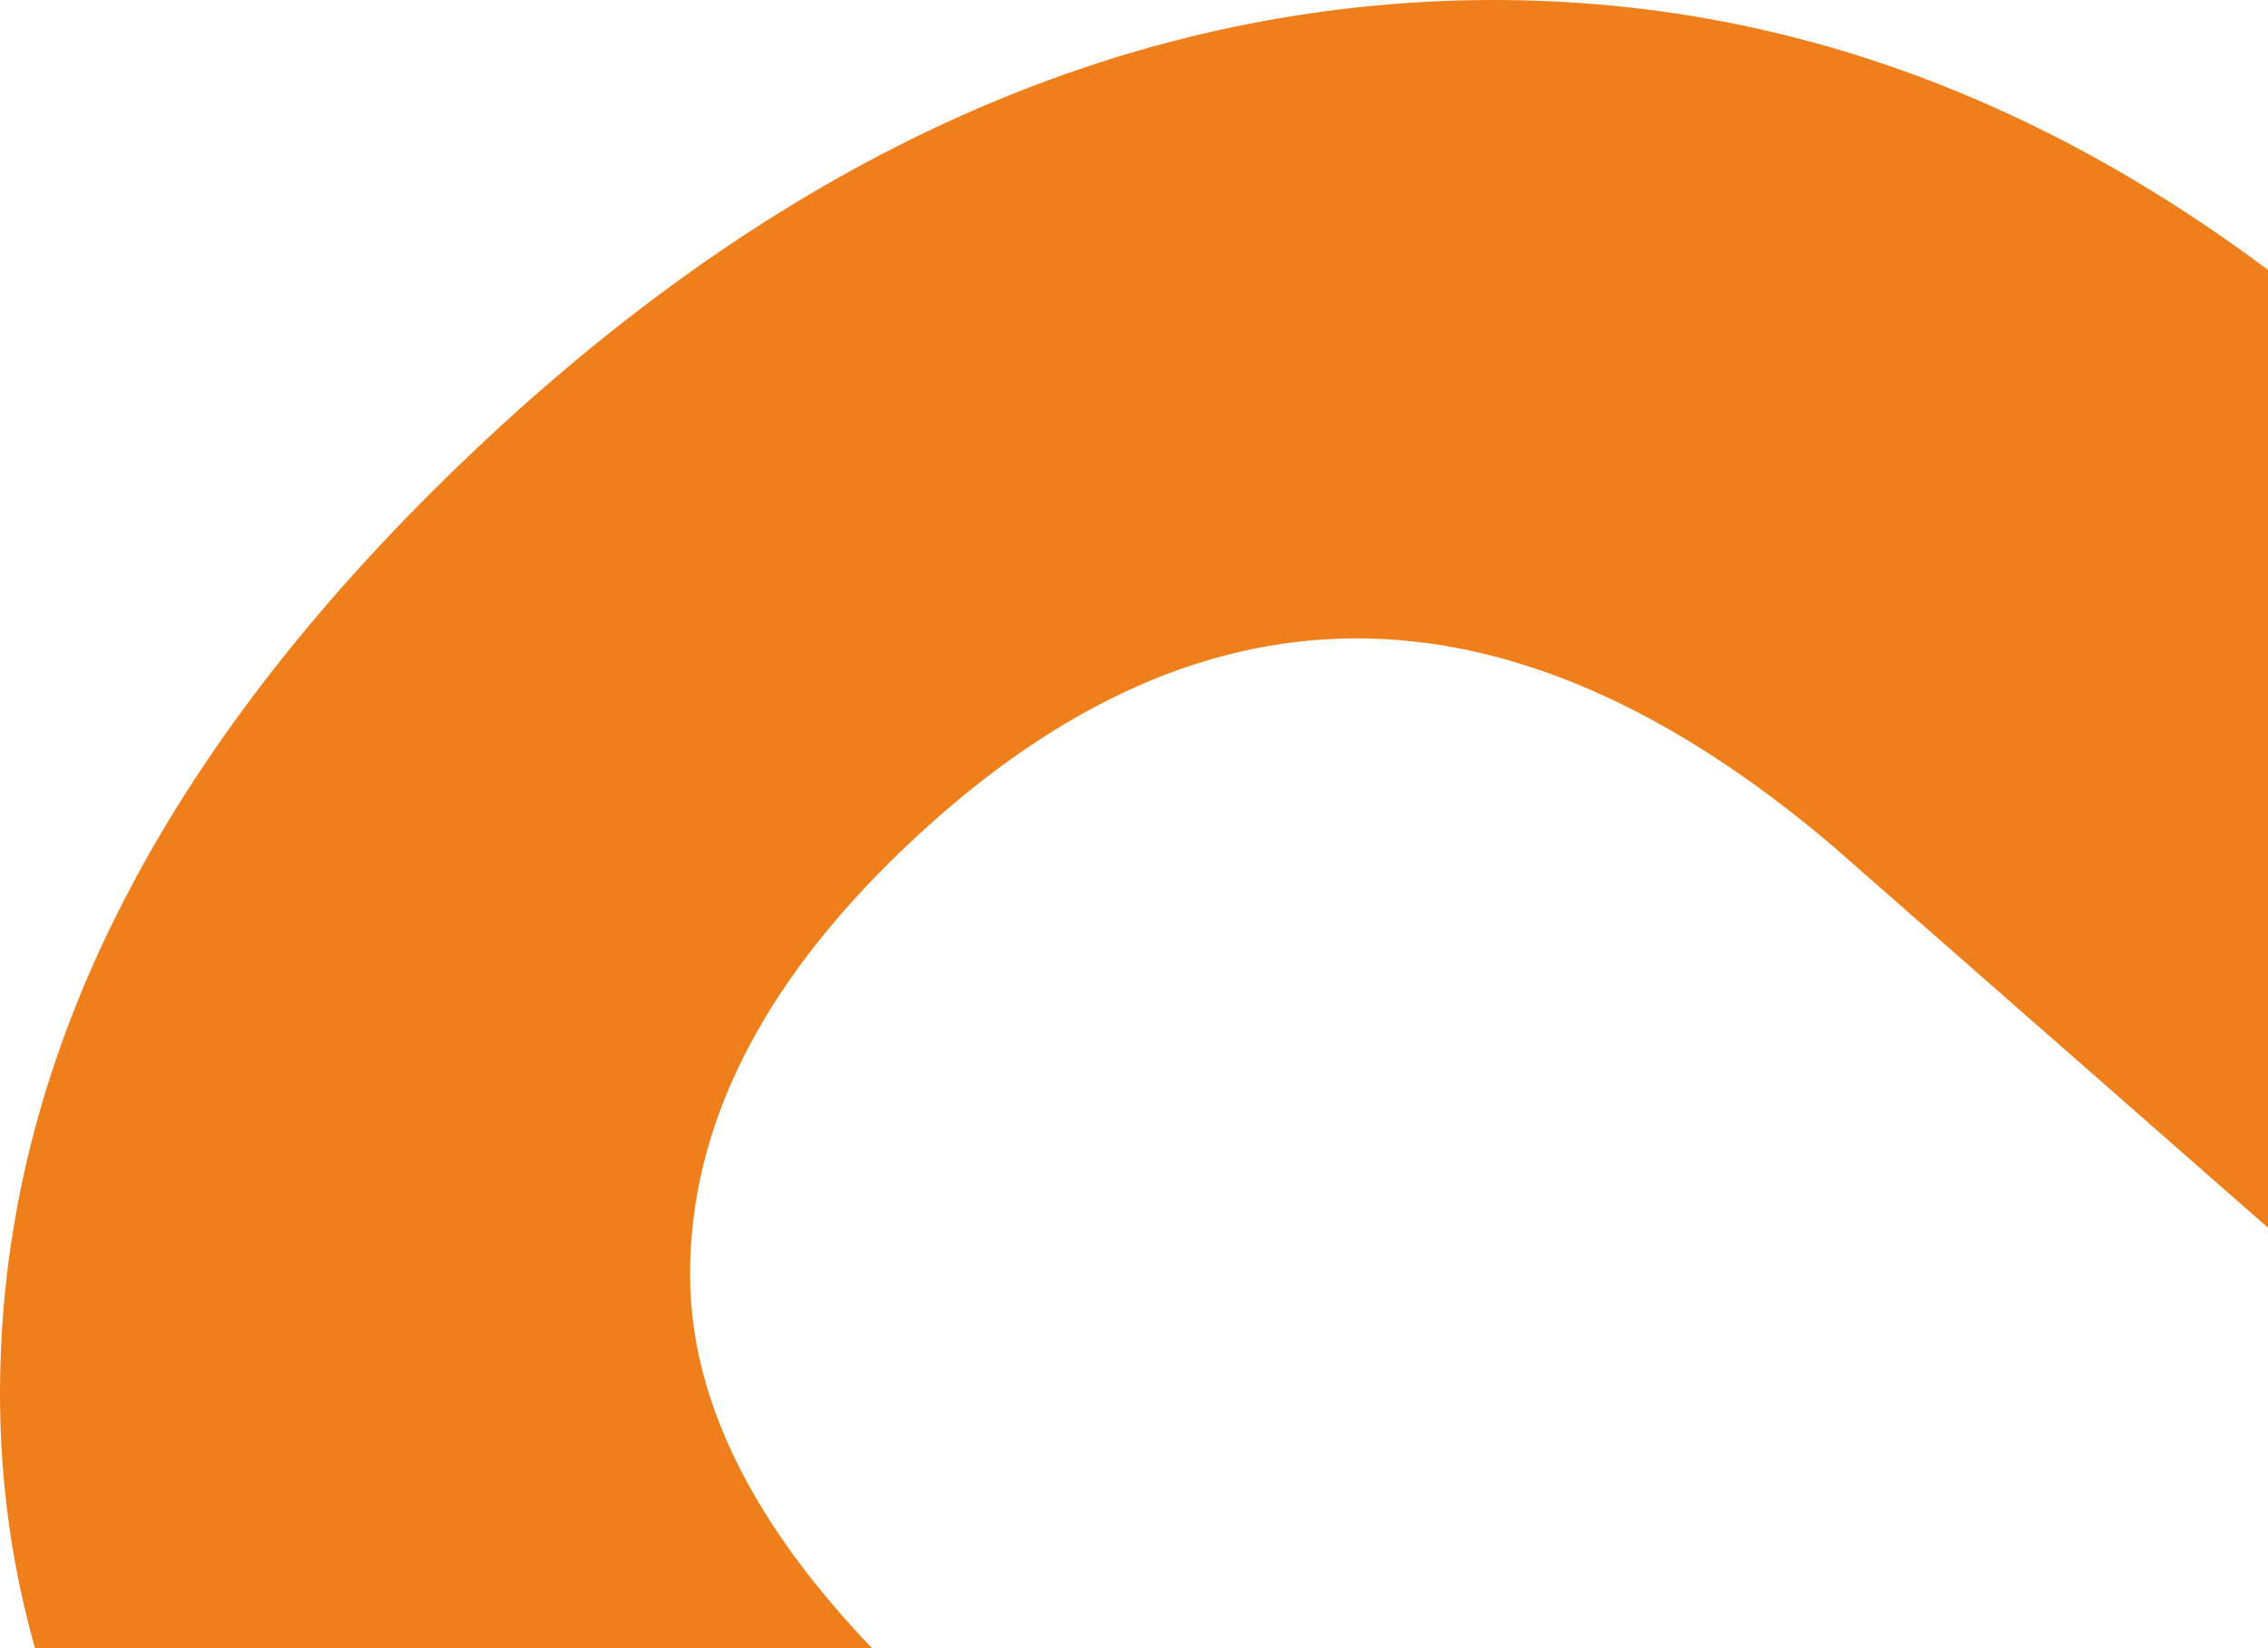 <svg width="586" height="426" fill="none" xmlns="http://www.w3.org/2000/svg"><path d="M1066 488.977L613.531 92.097C538.362 26.163 456.55-4.323 367.936.493 279.481 5.452 196.33 45.307 118.641 120.209 42.181 193.923 2.628 271.176.138 351.818c-2.652 80.499 32.902 153.808 106.185 219.783L563.941 973l134.956-130.107-453.112-397.445c-45.07-39.531-67.46-78.108-67.486-116.019-.029-37.907 18.072-74.327 54.306-109.258 75.846-73.122 156.235-73.565 241.001-1.471L930.58 619.534 1066 488.981v-.004z" fill="#EF7F1A"/></svg>